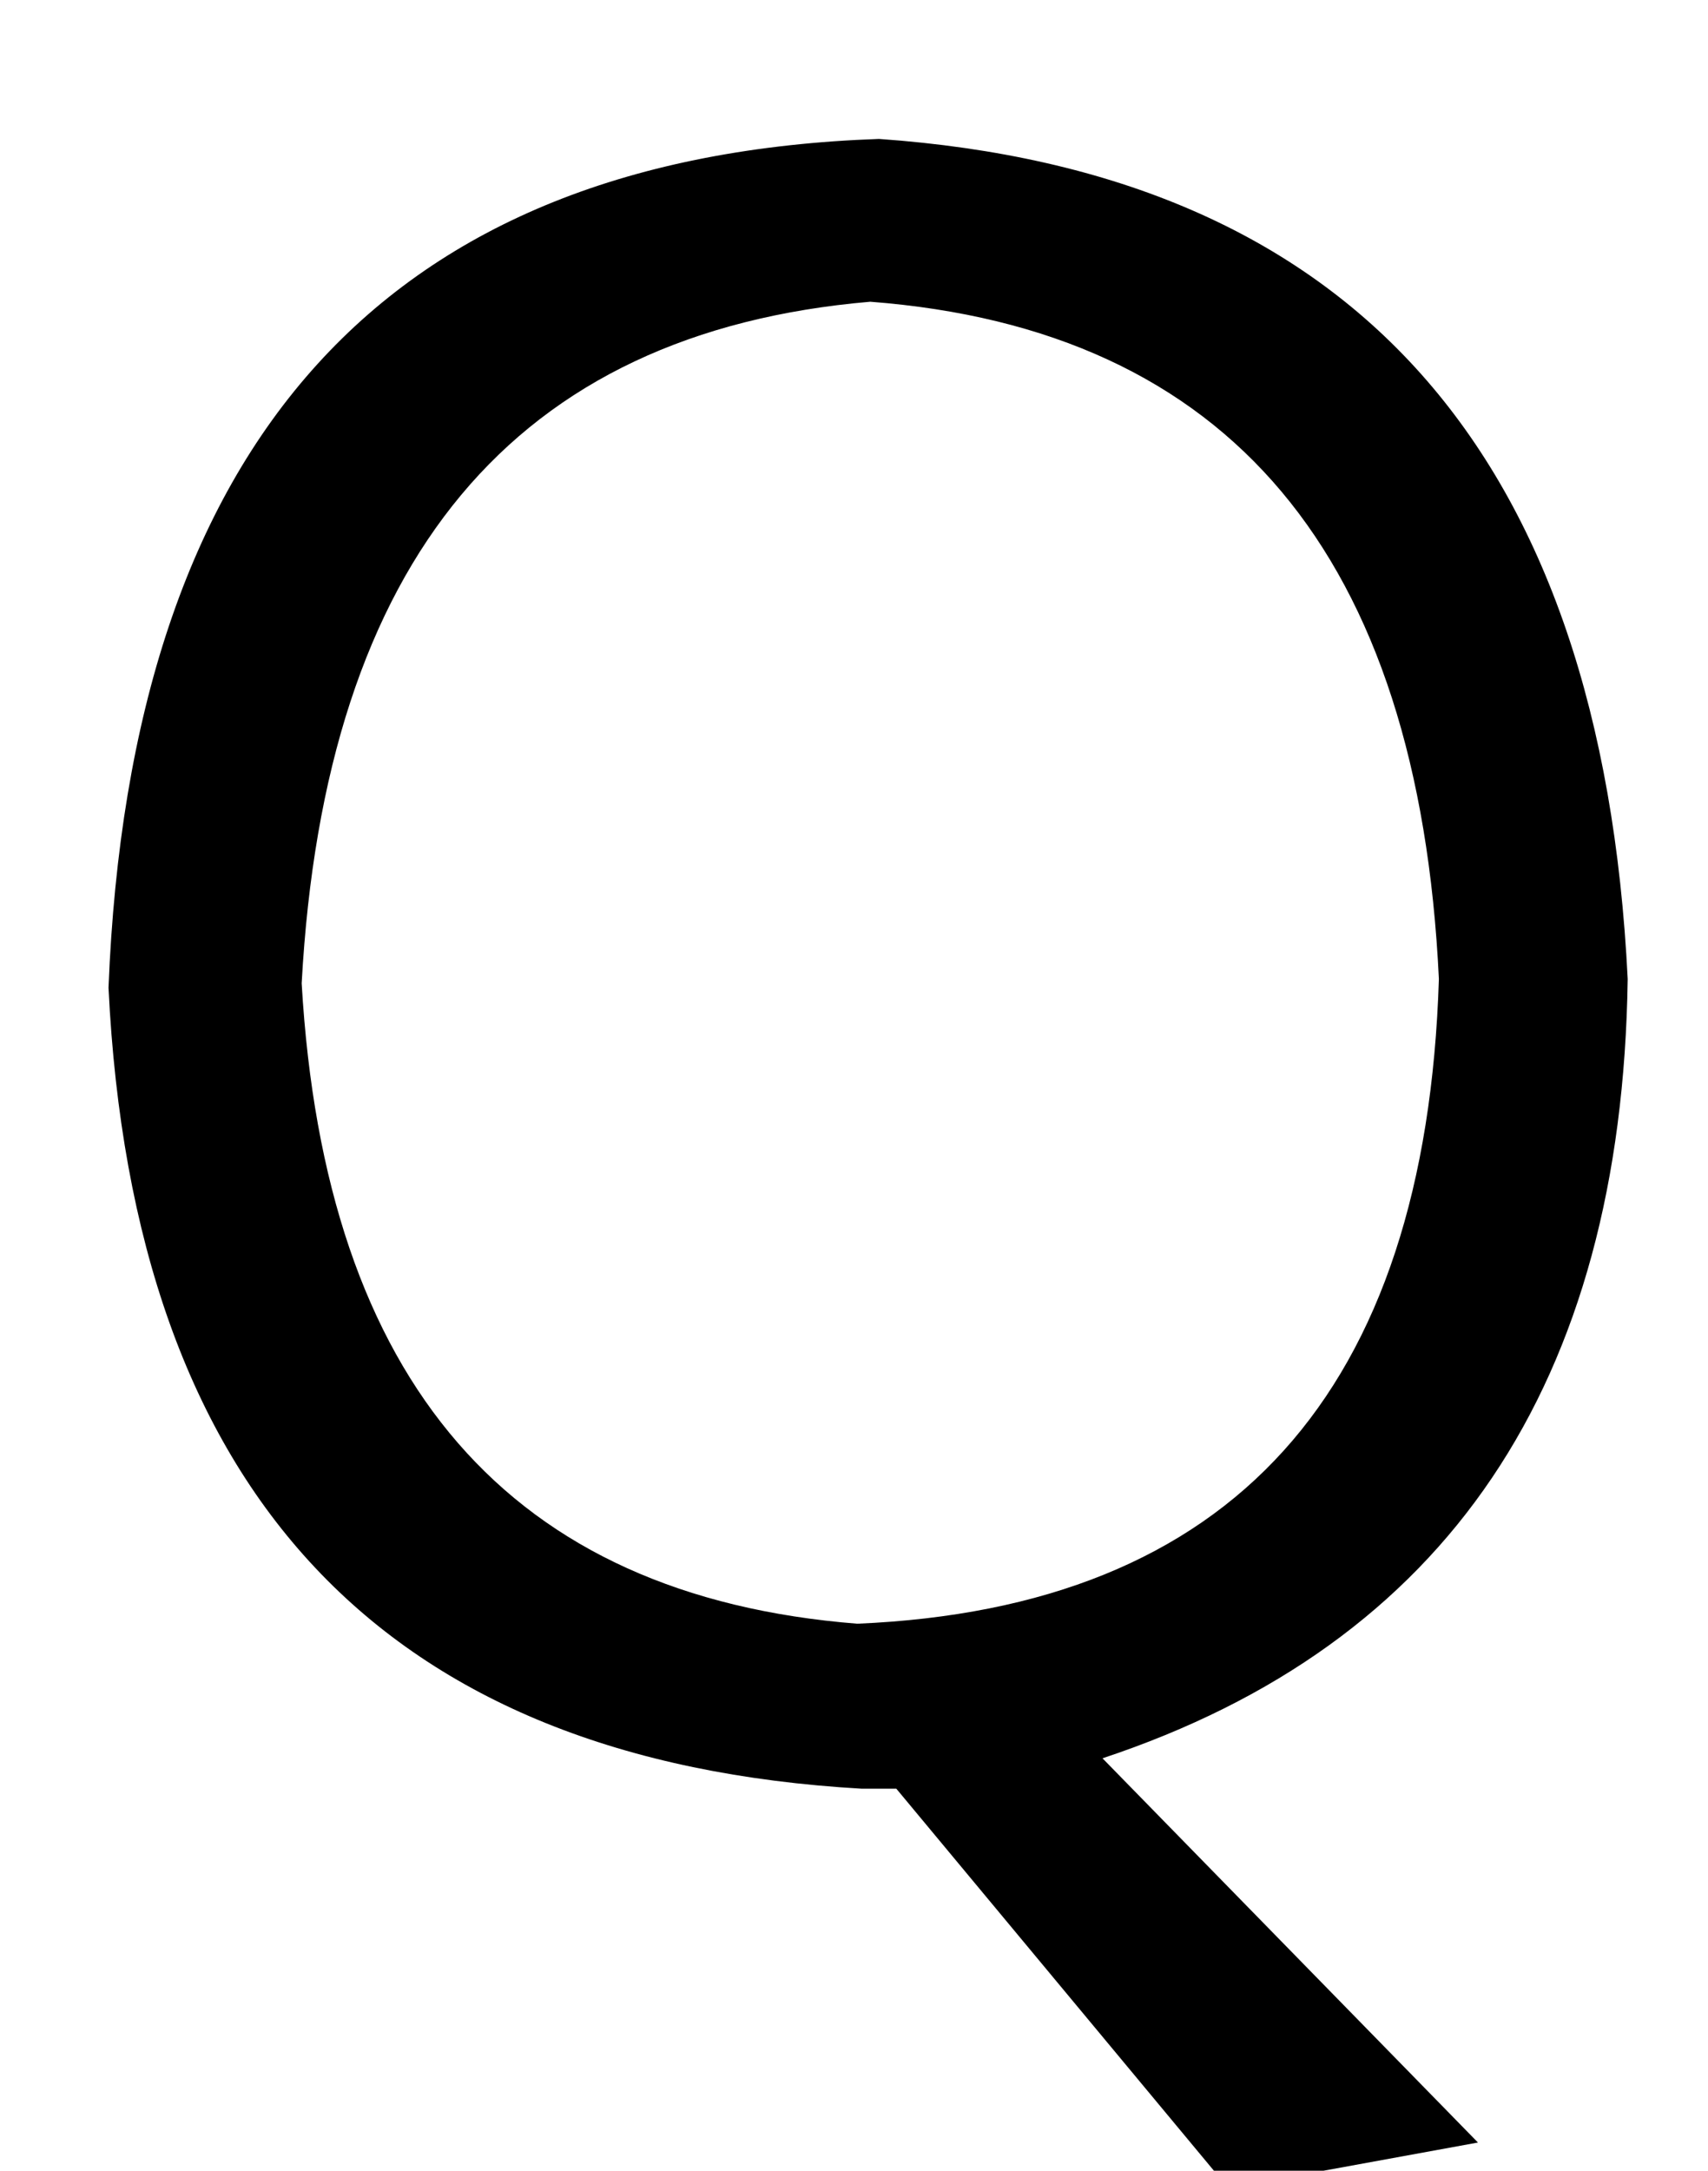 <?xml version="1.0" standalone="no"?>
<!DOCTYPE svg PUBLIC "-//W3C//DTD SVG 1.1//EN" "http://www.w3.org/Graphics/SVG/1.1/DTD/svg11.dtd" >
<svg xmlns="http://www.w3.org/2000/svg" xmlns:xlink="http://www.w3.org/1999/xlink" version="1.1" viewBox="-10 0 787 1000">
   <path fill="currentColor"
d="M385 748q259 -11 268 -297q-14 -293 -262 -312q-246 21 -262 314q16 276 256 295zM498 810l173 177l-115 21l-153 -184h-16q-330 -19 -347 -369q15 -379 355 -391q327 23 345 387q-4 280 -242 359z" />
</svg>
